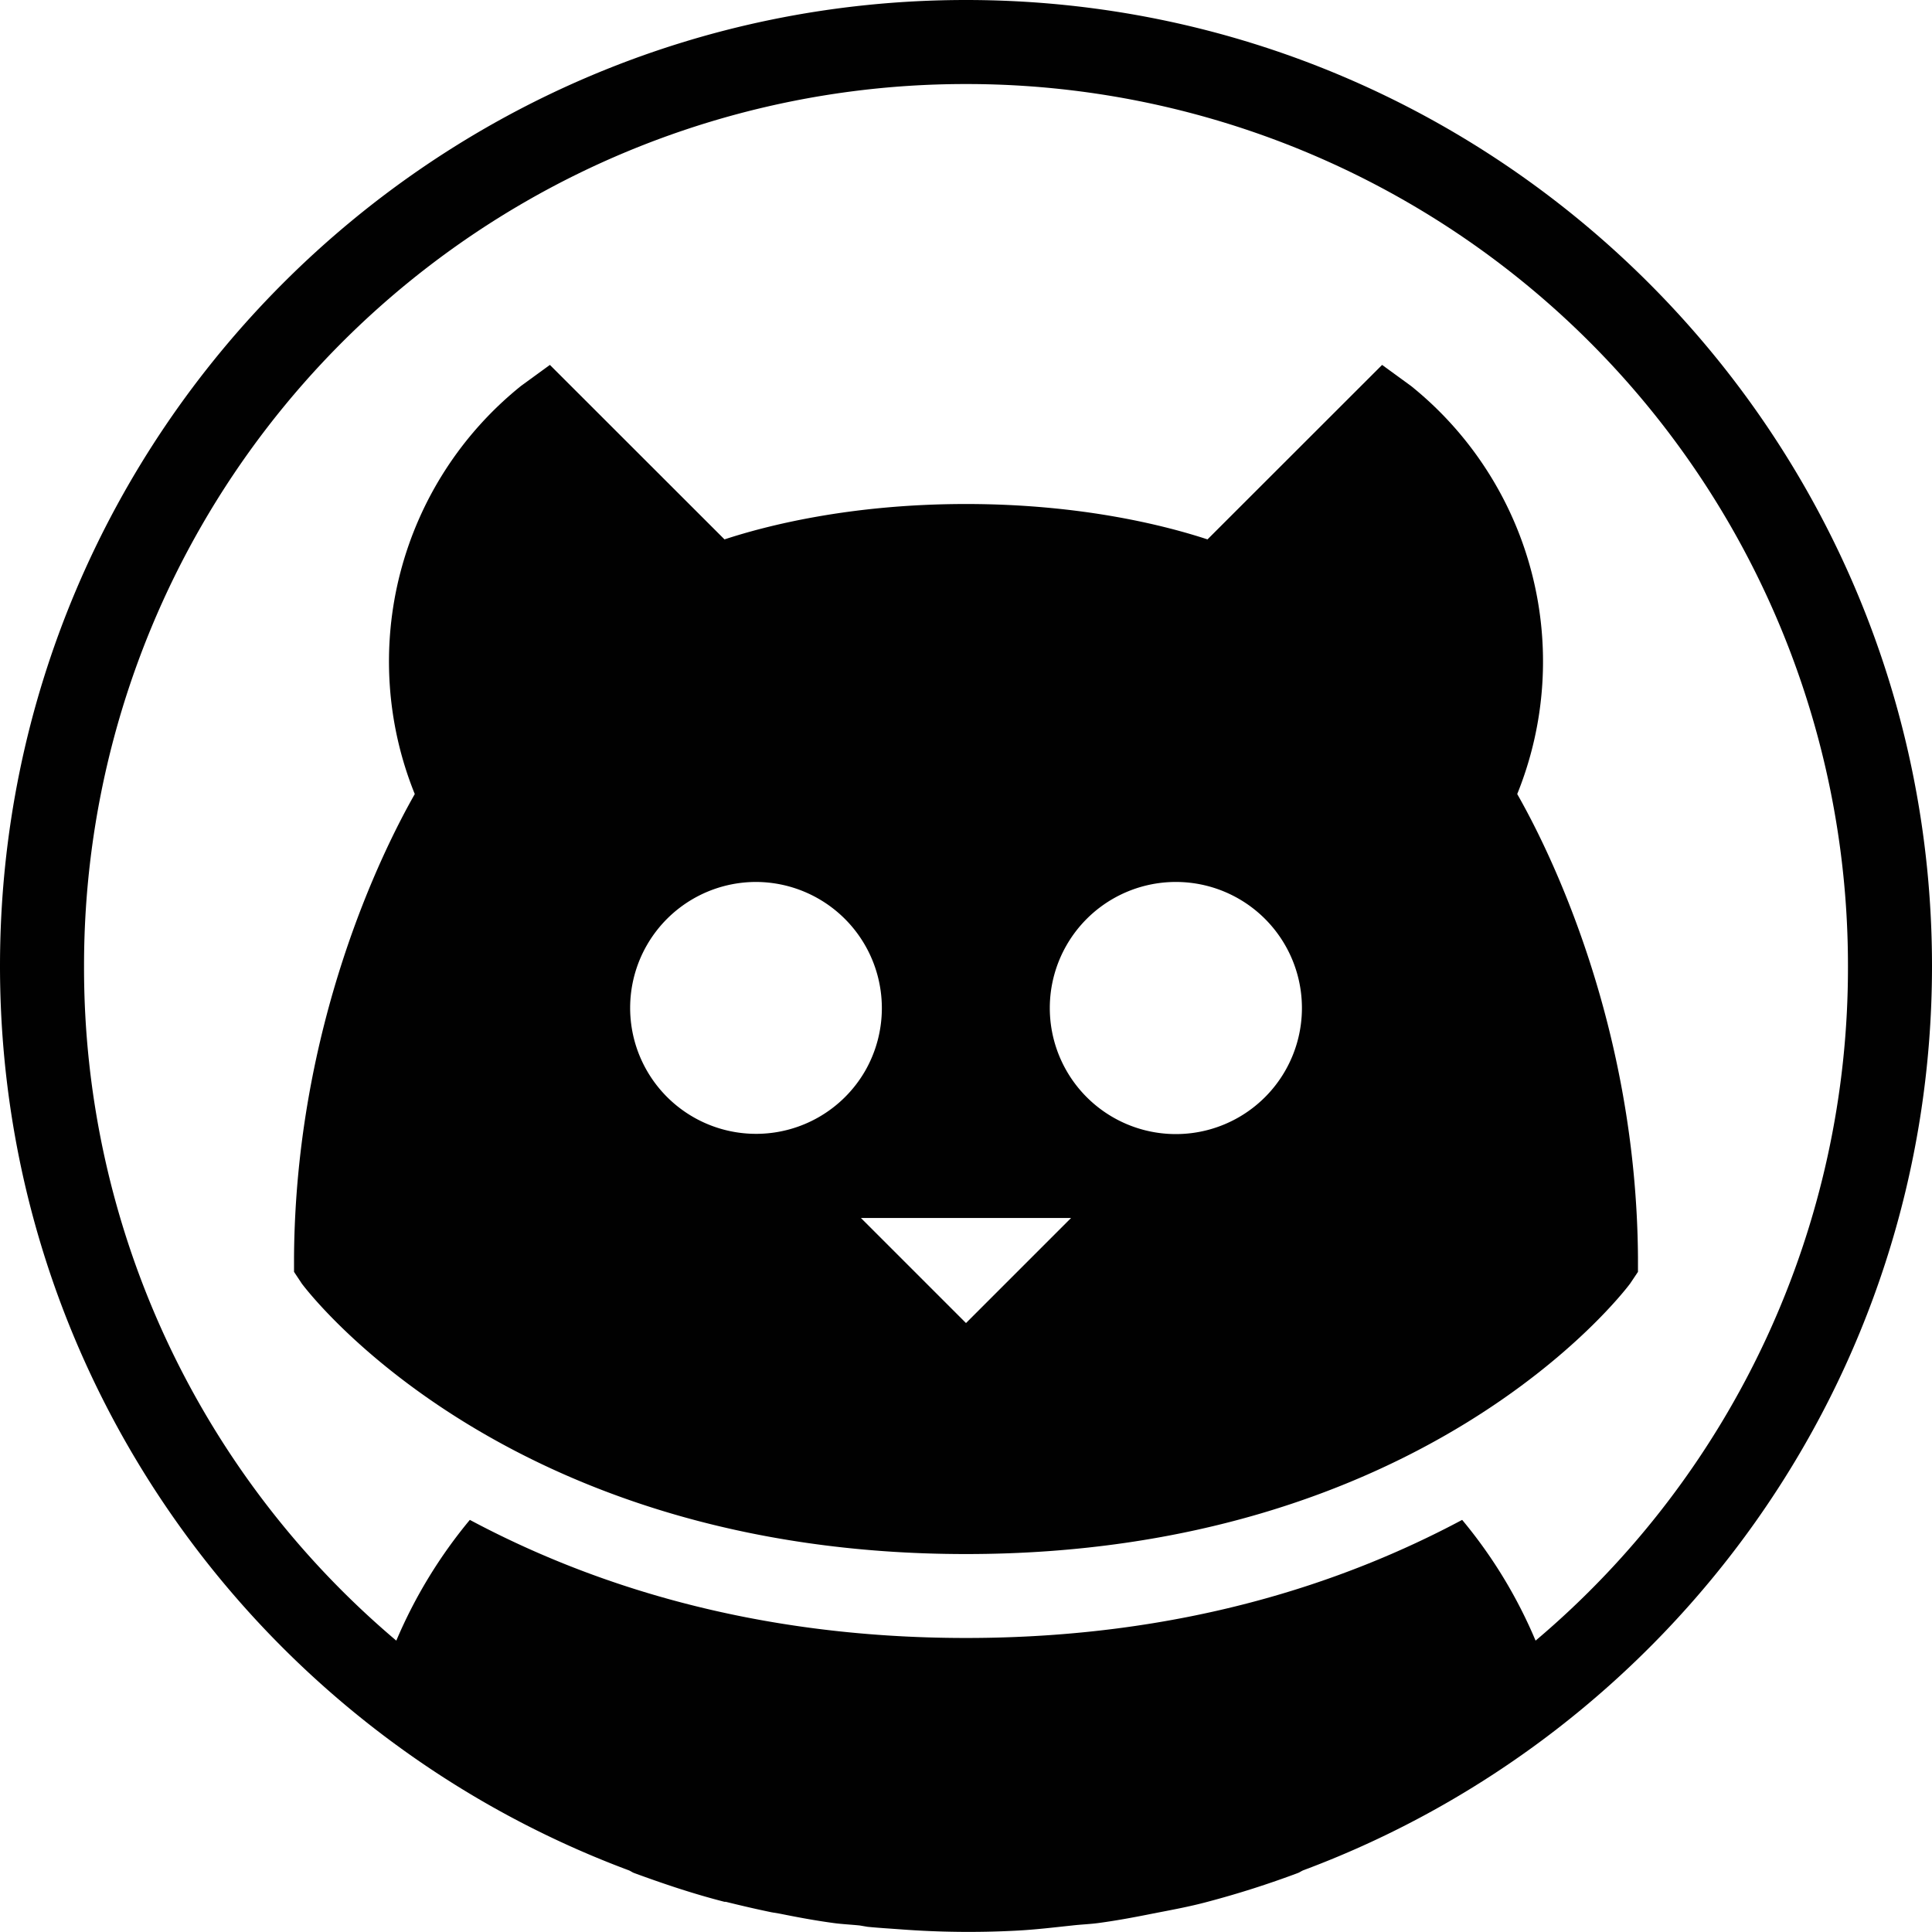 <svg xmlns="http://www.w3.org/2000/svg" style="isolation:isolate" width="16" height="16"><defs><style id="current-color-scheme" type="text/css"></style><linearGradient id="arrongin" x1="0%" x2="0%" y1="0%" y2="100%"><stop offset="0%" stop-color="#dd9b44"/><stop offset="100%" stop-color="#ad6c16"/></linearGradient><linearGradient id="aurora" x1="0%" x2="0%" y1="0%" y2="100%"><stop offset="0%" stop-color="#09d4df"/><stop offset="100%" stop-color="#9269f4"/></linearGradient><linearGradient id="fitdance" x1="0%" x2="0%" y1="0%" y2="100%"><stop offset="0%" stop-color="#1ad6ab"/><stop offset="100%" stop-color="#329db6"/></linearGradient><linearGradient id="oomox" x1="0%" x2="0%" y1="0%" y2="100%"><stop offset="0%" stop-color="#efefe7"/><stop offset="100%" stop-color="#8f8f8b"/></linearGradient><linearGradient id="rainblue" x1="0%" x2="0%" y1="0%" y2="100%"><stop offset="0%" stop-color="#00f260"/><stop offset="100%" stop-color="#0575e6"/></linearGradient><linearGradient id="sunrise" x1="0%" x2="0%" y1="0%" y2="100%"><stop offset="0%" stop-color="#ff8501"/><stop offset="100%" stop-color="#ffcb01"/></linearGradient><linearGradient id="telinkrin" x1="0%" x2="0%" y1="0%" y2="100%"><stop offset="0%" stop-color="#b2ced6"/><stop offset="100%" stop-color="#6da5b7"/></linearGradient><linearGradient id="60spsycho" x1="0%" x2="0%" y1="0%" y2="100%"><stop offset="0%" stop-color="#df5940"/><stop offset="25%" stop-color="#d8d15f"/><stop offset="50%" stop-color="#e9882a"/><stop offset="100%" stop-color="#279362"/></linearGradient><linearGradient id="90ssummer" x1="0%" x2="0%" y1="0%" y2="100%"><stop offset="0%" stop-color="#f618c7"/><stop offset="20%" stop-color="#94ffab"/><stop offset="50%" stop-color="#fbfd54"/><stop offset="100%" stop-color="#0f83ae"/></linearGradient><linearGradient id="cyberneon" x1="0%" x2="0%" y1="0%" y2="100%"><stop offset="0" stop-color="#0abdc6"/><stop offset="1" stop-color="#ea00d9"/></linearGradient></defs><path d="M8 0C3.586 0 0 3.586 0 8c0 3.431 2.168 6.355 5.207 7.489.015.006.028.016.043.022.245.09.495.174.75.239h.011c.125.031.254.061.38.087l.066.011c.144.029.288.056.434.076.075.011.152.014.229.022l.065.011c.091.009.178.014.272.021a7.511 7.511 0 0 0 .956.011c.16-.008.315-.027.467-.043.077-.009.154-.011.229-.022.146-.02.29-.047.435-.076.159-.031.308-.058.456-.098.254-.067.504-.147.75-.239.015-.006.028-.016.043-.022C13.832 14.355 16 11.431 16 8c0-4.414-3.586-8-8-8zm0 .696A7.299 7.299 0 0 1 15.304 8a7.291 7.291 0 0 1-2.587 5.587 3.959 3.959 0 0 0-.608-1c-.974.52-2.325.978-4.109.978-1.784 0-3.135-.458-4.109-.978a4.016 4.016 0 0 0-.609 1A7.292 7.292 0 0 1 .696 8 7.299 7.299 0 0 1 8 .696zM4.554 3.022l-.239.174a2.928 2.928 0 0 0-.88 3.38c-.267.469-.987 1.913-1 3.837v.12l.065.098c.068.09 1.718 2.239 5.5 2.239 3.781 0 5.432-2.149 5.5-2.24l.065-.097v-.12c-.014-1.924-.732-3.368-1-3.837a2.928 2.928 0 0 0-.88-3.38l-.239-.174L10 4.467c-.338-.111-1.035-.293-2-.293-.965 0-1.662.182-2 .293L4.554 3.022zm1.707 4.282a1.045 1.045 0 0 1 .903 1.566 1.043 1.043 0 1 1-.903-1.566zm3.478 0a1.044 1.044 0 1 1-.002 2.088 1.044 1.044 0 0 1 .002-2.088zM7.13 10.087h1.74l-.87.87-.87-.87z" fill="currentColor" color="#010101"/></svg>